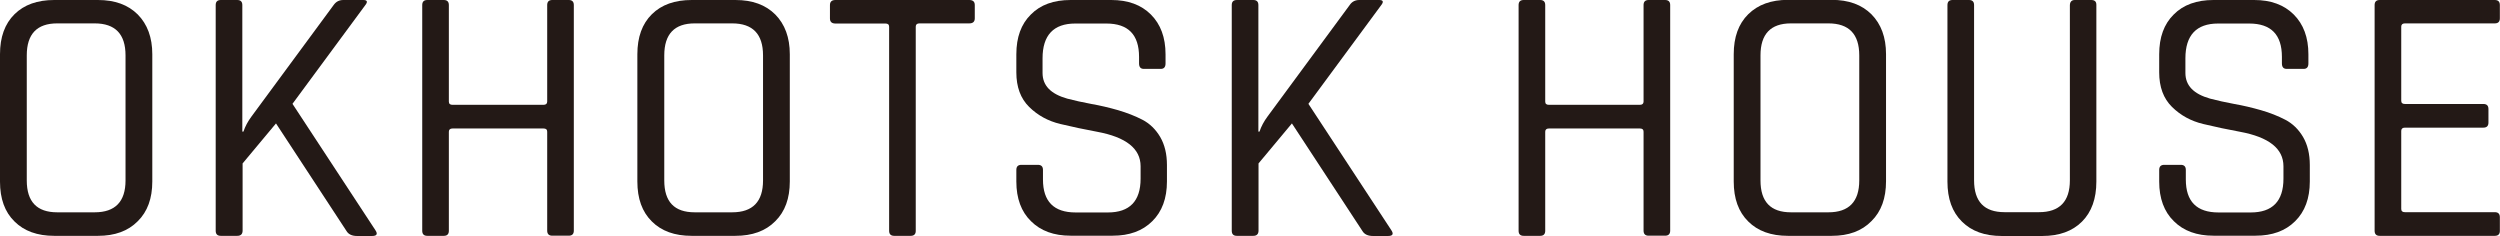 <?xml version="1.0" encoding="utf-8"?>
<!-- Generator: Adobe Illustrator 24.0.1, SVG Export Plug-In . SVG Version: 6.00 Build 0)  -->
<svg version="1.1" id="レイヤー_1" xmlns="http://www.w3.org/2000/svg" xmlns:xlink="http://www.w3.org/1999/xlink" x="0px"
	 y="0px" viewBox="0 0 177.45 16.74" style="enable-background:new 0 0 177.45 16.74;" xml:space="preserve">
<style type="text/css">
	.st0{clip-path:url(#SVGID_2_);}
	.st1{fill:#A7AE9E;}
	.st2{clip-path:url(#SVGID_8_);}
	.st3{fill:#FFFFFF;}
	.st4{fill:#221815;}
	.st5{fill:#D5E7E7;}
	.st6{fill:#F6F6F6;}
	.st7{fill:#231916;}
	.st8{fill:none;stroke:#221815;stroke-width:1.933;stroke-miterlimit:10;}
	.st9{fill:#FFFFFF;stroke:#221815;stroke-width:1.933;stroke-miterlimit:10;}
	.st10{clip-path:url(#SVGID_12_);}
	.st11{fill:#FF1C23;}
	.st12{fill:#B3B3B3;}
	.st13{fill:#ECECEC;}
	.st14{fill:#E0E2DD;}
	.st15{fill:none;stroke:#FFFFFF;stroke-width:0.797;stroke-linejoin:bevel;stroke-miterlimit:10;}
	.st16{fill:none;stroke:#221815;stroke-width:0.797;stroke-miterlimit:10;}
	.st17{fill:none;stroke:#221815;stroke-width:0.797;stroke-linejoin:bevel;stroke-miterlimit:10;}
	.st18{fill:none;stroke:#221815;stroke-width:0.781;stroke-linejoin:bevel;stroke-miterlimit:10;}
	.st19{clip-path:url(#SVGID_18_);}
	.st20{clip-path:url(#SVGID_20_);}
	.st21{fill:none;stroke:#FFFFFF;stroke-width:0.465;stroke-linejoin:bevel;stroke-miterlimit:10;}
	.st22{fill:none;stroke:#221815;stroke-width:0.465;stroke-miterlimit:10;}
	.st23{fill:none;stroke:#221815;stroke-width:0.465;stroke-linejoin:bevel;stroke-miterlimit:10;}
	.st24{fill:none;stroke:#221815;stroke-width:0.456;stroke-linejoin:bevel;stroke-miterlimit:10;}
	.st25{clip-path:url(#SVGID_26_);}
	.st26{fill:none;}
	.st27{clip-path:url(#SVGID_28_);}
</style>
<g>
	<path class="st7" d="M6.95,16.74h-3.1c-1.2,0-2.14-0.34-2.82-1.02C0.34,15.05,0,14.1,0,12.89V3.85c0-1.21,0.34-2.16,1.03-2.84
		S2.66,0,3.85,0h3.1c1.2,0,2.14,0.34,2.83,1.03c0.68,0.69,1.03,1.63,1.03,2.82v9.03c0,1.2-0.34,2.14-1.03,2.82
		C9.09,16.4,8.15,16.74,6.95,16.74z M4.06,15.07h2.66c1.46,0,2.19-0.76,2.19-2.26V3.93c0-1.51-0.73-2.27-2.19-2.27H4.06
		c-1.44,0-2.16,0.76-2.16,2.27v8.88C1.9,14.32,2.62,15.07,4.06,15.07z"/>
	<path class="st7" d="M16.84,16.74h-1.17c-0.24,0-0.36-0.12-0.36-0.36V0.36c0-0.24,0.12-0.36,0.36-0.36h1.17
		c0.24,0,0.36,0.12,0.36,0.36v8.98h0.08c0.12-0.36,0.31-0.72,0.57-1.07l5.83-7.91C23.85,0.12,24.07,0,24.37,0h1.41
		c0.3,0,0.34,0.13,0.13,0.39l-5.15,6.98l5.88,8.96c0.19,0.28,0.11,0.42-0.23,0.42h-1.07c-0.36,0-0.61-0.12-0.75-0.36l-5-7.63
		l-2.37,2.84v4.79C17.21,16.62,17.09,16.74,16.84,16.74z"/>
	<path class="st7" d="M31.5,16.74h-1.17c-0.24,0-0.36-0.12-0.36-0.36V0.36c0-0.24,0.12-0.36,0.36-0.36h1.17
		c0.24,0,0.36,0.12,0.36,0.36v6.85c0,0.16,0.09,0.23,0.26,0.23h6.46c0.17,0,0.26-0.08,0.26-0.23V0.36c0-0.24,0.12-0.36,0.36-0.36
		h1.17c0.24,0,0.36,0.12,0.36,0.36v16.01c0,0.24-0.12,0.36-0.36,0.36h-1.17c-0.24,0-0.36-0.12-0.36-0.36V9.35
		c0-0.16-0.09-0.23-0.26-0.23h-6.46c-0.17,0-0.26,0.08-0.26,0.23v7.03C31.86,16.62,31.74,16.74,31.5,16.74z"/>
	<path class="st7" d="M52.19,16.74h-3.1c-1.2,0-2.14-0.34-2.82-1.02c-0.69-0.68-1.03-1.62-1.03-2.84V3.85
		c0-1.21,0.34-2.16,1.03-2.84S47.9,0,49.1,0h3.1c1.2,0,2.14,0.34,2.83,1.03c0.68,0.69,1.03,1.63,1.03,2.82v9.03
		c0,1.2-0.34,2.14-1.03,2.82C54.34,16.4,53.39,16.74,52.19,16.74z M49.31,15.07h2.66c1.46,0,2.19-0.76,2.19-2.26V3.93
		c0-1.51-0.73-2.27-2.19-2.27h-2.66c-1.44,0-2.16,0.76-2.16,2.27v8.88C47.15,14.32,47.86,15.07,49.31,15.07z"/>
	<path class="st7" d="M64.64,16.74h-1.17c-0.24,0-0.36-0.12-0.36-0.36V1.9c0-0.16-0.09-0.23-0.26-0.23H59.3
		c-0.26,0-0.39-0.12-0.39-0.36V0.36C58.91,0.12,59.04,0,59.3,0h9.5c0.26,0,0.39,0.12,0.39,0.36V1.3c0,0.24-0.13,0.36-0.39,0.36
		h-3.54c-0.17,0-0.26,0.08-0.26,0.23v14.47C65.01,16.62,64.88,16.74,64.64,16.74z"/>
	<path class="st7" d="M72.14,12.89v-0.83c0-0.24,0.12-0.36,0.36-0.36h1.17c0.24,0,0.36,0.12,0.36,0.36v0.68
		c0,1.56,0.77,2.34,2.32,2.34h2.29c1.54,0,2.32-0.8,2.32-2.4v-0.88c0-1.25-1.03-2.07-3.1-2.45C77,9.19,76.13,9.01,75.26,8.8
		c-0.87-0.21-1.6-0.61-2.21-1.21c-0.61-0.6-0.91-1.42-0.91-2.46V3.85c0-1.2,0.34-2.14,1.03-2.82C73.85,0.34,74.79,0,75.99,0h2.89
		c1.18,0,2.12,0.34,2.81,1.03c0.69,0.69,1.04,1.63,1.04,2.82V4.5c0,0.26-0.11,0.39-0.34,0.39h-1.2c-0.23,0-0.34-0.13-0.34-0.39V4.04
		c0-1.58-0.77-2.37-2.32-2.37h-2.21c-1.54,0-2.32,0.83-2.32,2.47v1.04c0,0.89,0.58,1.49,1.75,1.82c0.52,0.14,1.09,0.26,1.72,0.38
		c0.63,0.11,1.26,0.26,1.89,0.44C80,8.01,80.57,8.23,81.09,8.5c0.52,0.27,0.94,0.68,1.26,1.22c0.32,0.55,0.48,1.21,0.48,1.99v1.17
		c0,1.2-0.35,2.14-1.04,2.82c-0.69,0.69-1.63,1.03-2.81,1.03h-2.99c-1.18,0-2.12-0.34-2.81-1.03
		C72.49,15.03,72.14,14.08,72.14,12.89z"/>
	<path class="st7" d="M88.96,16.74h-1.17c-0.24,0-0.36-0.12-0.36-0.36V0.36c0-0.24,0.12-0.36,0.36-0.36h1.17
		c0.24,0,0.36,0.12,0.36,0.36v8.98h0.08c0.12-0.36,0.31-0.72,0.57-1.07l5.83-7.91C95.96,0.12,96.19,0,96.48,0h1.41
		c0.3,0,0.34,0.13,0.13,0.39l-5.15,6.98l5.88,8.96c0.19,0.28,0.11,0.42-0.23,0.42h-1.07c-0.36,0-0.61-0.12-0.75-0.36l-5-7.63
		l-2.37,2.84v4.79C89.32,16.62,89.2,16.74,88.96,16.74z"/>
	<path class="st7" d="M109.32,16.74h-1.17c-0.24,0-0.36-0.12-0.36-0.36V0.36c0-0.24,0.12-0.36,0.36-0.36h1.17
		c0.24,0,0.36,0.12,0.36,0.36v6.85c0,0.16,0.09,0.23,0.26,0.23h6.46c0.17,0,0.26-0.08,0.26-0.23V0.36c0-0.24,0.12-0.36,0.36-0.36
		h1.17c0.24,0,0.36,0.12,0.36,0.36v16.01c0,0.24-0.12,0.36-0.36,0.36h-1.17c-0.24,0-0.36-0.12-0.36-0.36V9.35
		c0-0.16-0.09-0.23-0.26-0.23h-6.46c-0.17,0-0.26,0.08-0.26,0.23v7.03C109.68,16.62,109.56,16.74,109.32,16.74z"/>
	<path class="st7" d="M130.01,16.74h-3.1c-1.2,0-2.14-0.34-2.82-1.02c-0.69-0.68-1.03-1.62-1.03-2.84V3.85
		c0-1.21,0.34-2.16,1.03-2.84c0.69-0.68,1.63-1.02,2.82-1.02h3.1c1.2,0,2.14,0.34,2.83,1.03c0.68,0.69,1.03,1.63,1.03,2.82v9.03
		c0,1.2-0.34,2.14-1.03,2.82C132.15,16.4,131.21,16.74,130.01,16.74z M127.12,15.07h2.66c1.46,0,2.19-0.76,2.19-2.26V3.93
		c0-1.51-0.73-2.27-2.19-2.27h-2.66c-1.44,0-2.16,0.76-2.16,2.27v8.88C124.96,14.32,125.68,15.07,127.12,15.07z"/>
	<path class="st7" d="M147.27,0h1.17c0.24,0,0.36,0.11,0.36,0.34v12.55c0,1.21-0.34,2.16-1.02,2.84c-0.68,0.68-1.62,1.02-2.81,1.02
		h-2.89c-1.2,0-2.14-0.34-2.82-1.02c-0.69-0.68-1.03-1.62-1.03-2.84V0.36c0-0.24,0.12-0.36,0.36-0.36h1.17
		c0.24,0,0.36,0.12,0.36,0.36v12.44c0,1.51,0.72,2.26,2.16,2.26h2.45c1.46,0,2.19-0.76,2.19-2.26V0.36
		C146.93,0.12,147.05,0,147.27,0z"/>
	<path class="st7" d="M153.26,12.89v-0.83c0-0.24,0.12-0.36,0.36-0.36h1.17c0.24,0,0.36,0.12,0.36,0.36v0.68
		c0,1.56,0.77,2.34,2.32,2.34h2.29c1.54,0,2.32-0.8,2.32-2.4v-0.88c0-1.25-1.03-2.07-3.1-2.45c-0.87-0.16-1.73-0.34-2.6-0.55
		s-1.6-0.61-2.21-1.21c-0.61-0.6-0.91-1.42-0.91-2.46V3.85c0-1.2,0.34-2.14,1.03-2.82c0.68-0.69,1.63-1.03,2.82-1.03H160
		c1.18,0,2.12,0.34,2.81,1.03c0.69,0.69,1.04,1.63,1.04,2.82V4.5c0,0.26-0.11,0.39-0.34,0.39h-1.2c-0.23,0-0.34-0.13-0.34-0.39V4.04
		c0-1.58-0.77-2.37-2.32-2.37h-2.21c-1.54,0-2.32,0.83-2.32,2.47v1.04c0,0.89,0.58,1.49,1.75,1.82c0.52,0.14,1.09,0.26,1.72,0.38
		c0.63,0.11,1.26,0.26,1.89,0.44c0.63,0.18,1.21,0.41,1.73,0.68c0.52,0.27,0.94,0.68,1.26,1.22c0.32,0.55,0.48,1.21,0.48,1.99v1.17
		c0,1.2-0.35,2.14-1.04,2.82c-0.69,0.69-1.63,1.03-2.81,1.03h-2.99c-1.18,0-2.12-0.34-2.81-1.03
		C153.61,15.03,153.26,14.08,153.26,12.89z"/>
	<path class="st7" d="M177.08,16.74h-8.17c-0.24,0-0.36-0.12-0.36-0.36V0.36c0-0.24,0.12-0.36,0.36-0.36h8.17
		c0.24,0,0.36,0.12,0.36,0.36V1.3c0,0.24-0.12,0.36-0.36,0.36h-6.38c-0.17,0-0.26,0.08-0.26,0.23v5.26c0,0.16,0.09,0.23,0.26,0.23
		h5.57c0.24,0,0.36,0.12,0.36,0.36V8.7c0,0.24-0.12,0.36-0.36,0.36h-5.57c-0.17,0-0.26,0.08-0.26,0.23v5.54
		c0,0.16,0.09,0.23,0.26,0.23h6.38c0.24,0,0.36,0.12,0.36,0.36v0.94C177.45,16.62,177.32,16.74,177.08,16.74z"/>
</g>
</svg>
